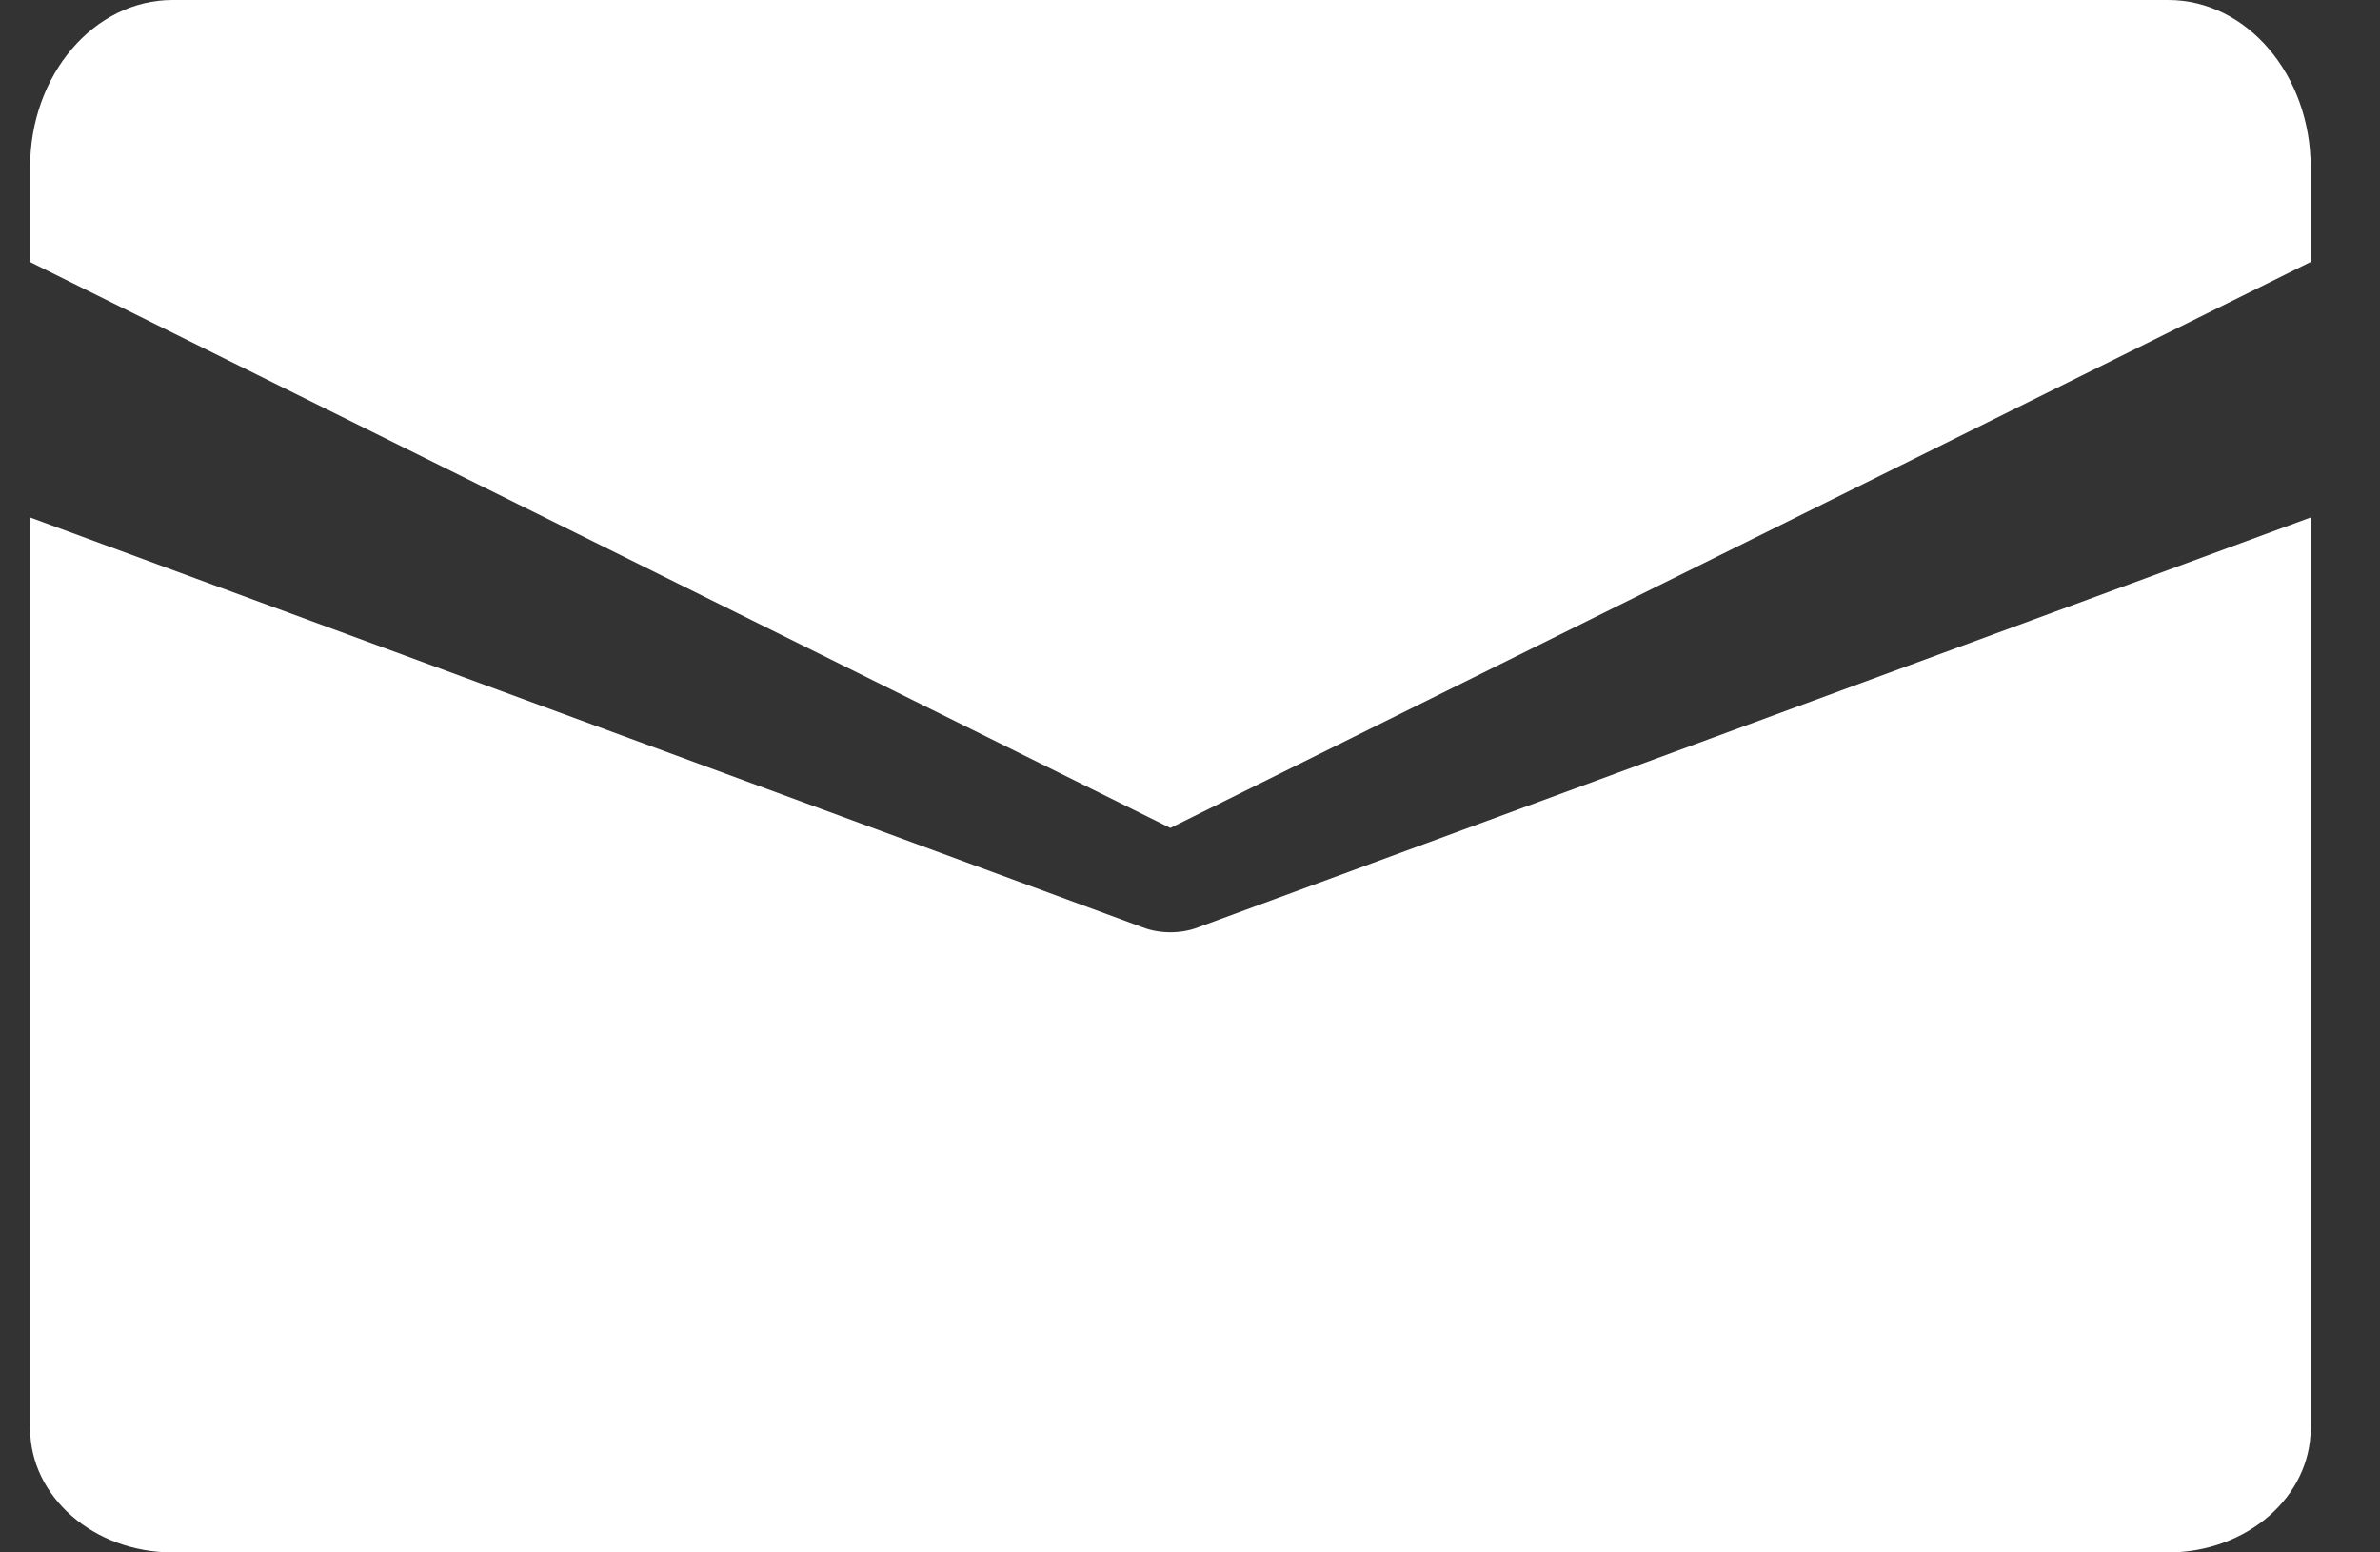 <?xml version="1.0" encoding="UTF-8"?>
<svg width="23px" height="15px" viewBox="0 0 23 15" version="1.1" xmlns="http://www.w3.org/2000/svg" xmlns:xlink="http://www.w3.org/1999/xlink">
    <rect x="0" y="0" width="23" height="15" fill="#333333" stroke="none"/>
    <!-- Generator: Sketch 63.1 (92452) - https://sketch.com -->
    <title>Mail icon</title>
    <desc>Created with Sketch.</desc>
    <g id="Symbols" stroke="none" stroke-width="1" fill="none" fill-rule="evenodd">
        <g id="Footer" transform="translate(-850, -229)" fill="#FFFFFF" fill-rule="nonzero">
            <g id="Contact-Data">
                <g transform="translate(119, 213)">
                    <g id="Newsletter-col" transform="translate(731.291, 0)">
                        <g id="Newsletter-Ttitle">
                            <g id="Mail-icon" transform="translate(0, 16)">
                                <path d="M20.662,0 L1.377,0 C0.617,0 0,0.723 0,1.614 L0,2.532 L11.019,8 L22.039,2.531 L22.039,1.614 C22.039,0.723 21.422,0 20.662,0 Z" id="Path"></path>
                                <path d="M11.288,8.96 C11.203,8.993 11.11,9.008 11.019,9.008 C10.929,9.008 10.836,8.993 10.751,8.96 L0,5 L0,13.802 C0,14.463 0.617,15 1.377,15 L20.662,15 C21.422,15 22.039,14.463 22.039,13.802 L22.039,5 L11.288,8.96 Z" id="Path"></path>
                            </g>
                        </g>
                    </g>
                </g>
            </g>
        </g>
    </g>
</svg>
